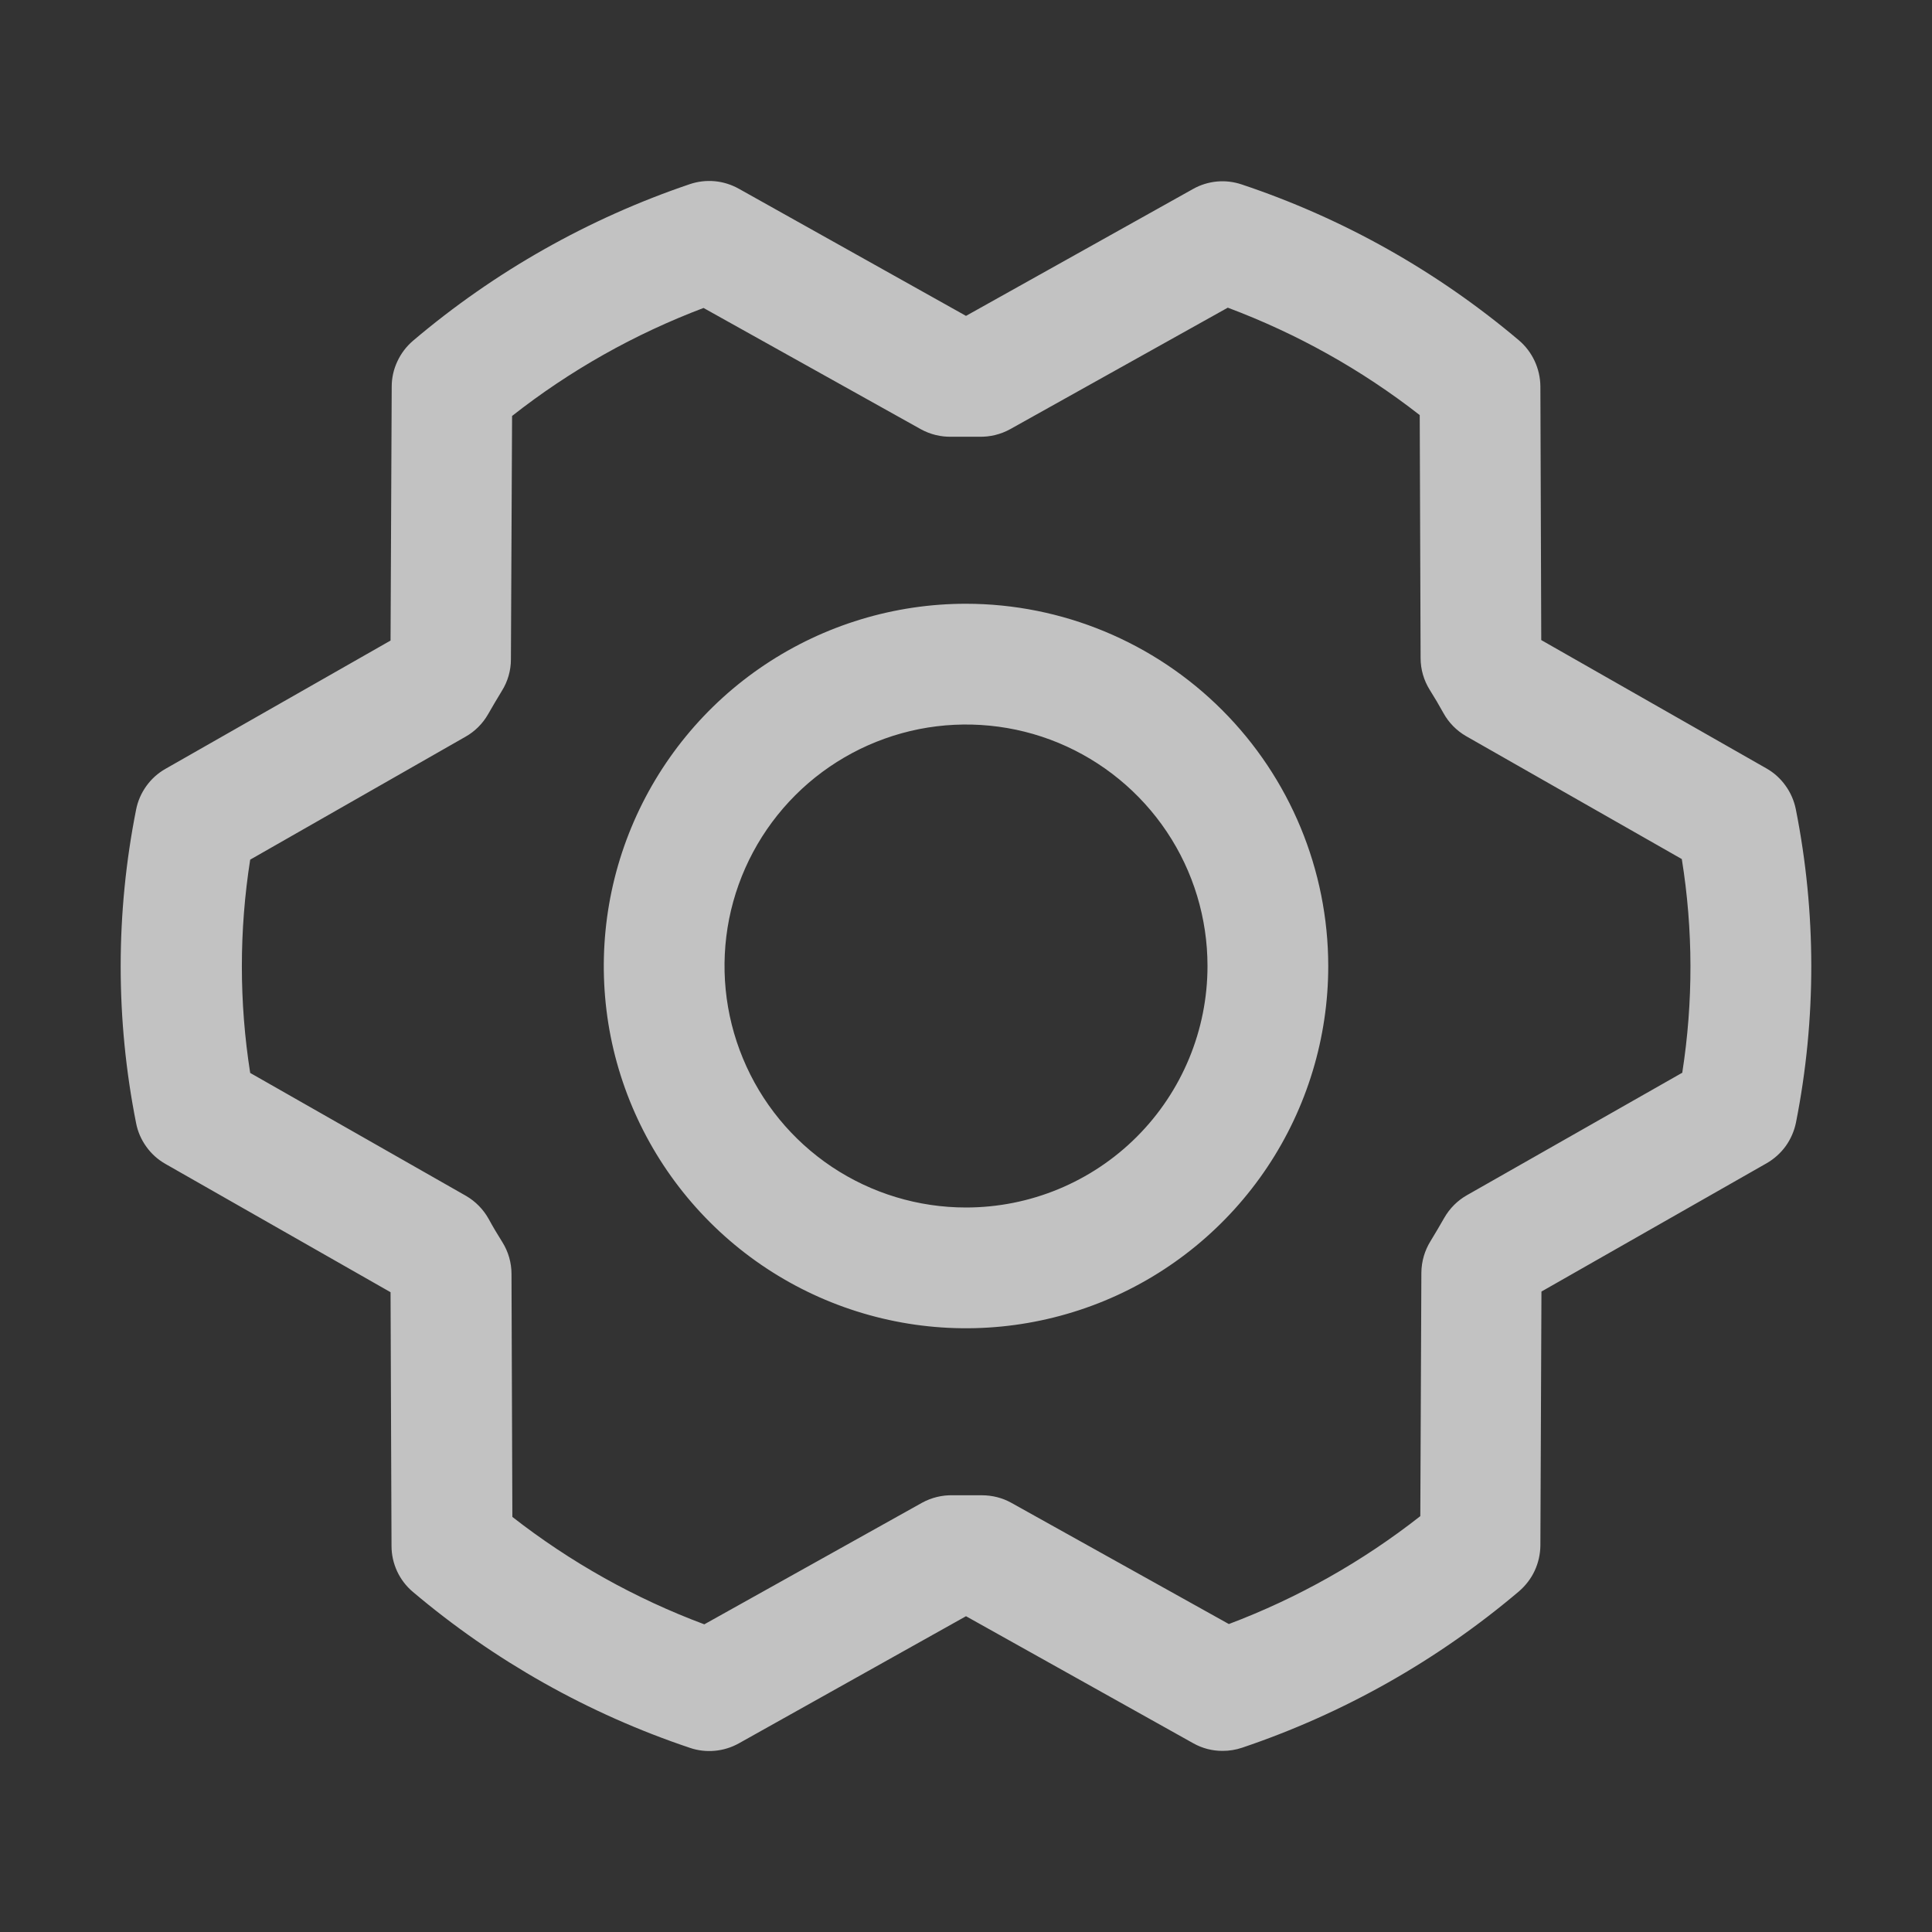 <svg width="20" height="20" viewBox="0 0 20 20" fill="none" xmlns="http://www.w3.org/2000/svg">
<rect x="0" y="0" width="20" height="20" fill="#333333" stroke="none"/>
<path d="M10 6.25C9.259 6.25 8.534 6.47 7.917 6.882C7.3 7.294 6.82 7.88 6.536 8.565C6.252 9.25 6.178 10.004 6.322 10.732C6.467 11.459 6.824 12.127 7.349 12.652C7.873 13.176 8.541 13.533 9.269 13.678C9.996 13.823 10.75 13.748 11.435 13.465C12.121 13.181 12.706 12.7 13.118 12.084C13.53 11.467 13.75 10.742 13.75 10C13.749 9.006 13.354 8.053 12.651 7.35C11.948 6.647 10.995 6.251 10 6.25ZM10 12.5C9.506 12.5 9.023 12.354 8.611 12.079C8.2 11.804 7.88 11.414 7.691 10.957C7.501 10.5 7.452 9.997 7.548 9.512C7.645 9.027 7.883 8.582 8.233 8.232C8.582 7.883 9.028 7.645 9.513 7.548C9.998 7.452 10.5 7.501 10.957 7.69C11.414 7.88 11.804 8.2 12.079 8.611C12.354 9.022 12.5 9.506 12.5 10C12.5 10.663 12.237 11.299 11.768 11.768C11.299 12.237 10.663 12.5 10 12.5ZM18.59 8.376C18.572 8.288 18.536 8.205 18.483 8.132C18.431 8.059 18.363 7.998 18.285 7.954L15.955 6.626L15.946 3.999C15.945 3.909 15.925 3.82 15.887 3.738C15.849 3.656 15.794 3.583 15.725 3.524C14.879 2.809 13.906 2.261 12.856 1.91C12.773 1.882 12.686 1.871 12.599 1.879C12.512 1.887 12.427 1.913 12.351 1.956L10 3.27L7.647 1.953C7.571 1.911 7.487 1.884 7.4 1.876C7.312 1.868 7.225 1.878 7.142 1.906C6.093 2.261 5.12 2.811 4.276 3.527C4.207 3.586 4.152 3.658 4.114 3.74C4.075 3.822 4.055 3.911 4.055 4.002L4.043 6.631L1.713 7.959C1.635 8.003 1.567 8.064 1.515 8.137C1.463 8.209 1.426 8.293 1.409 8.381C1.196 9.452 1.196 10.556 1.409 11.627C1.426 11.716 1.463 11.799 1.515 11.871C1.567 11.944 1.635 12.005 1.713 12.049L4.043 13.377L4.053 16.004C4.053 16.095 4.073 16.184 4.111 16.266C4.149 16.348 4.205 16.421 4.274 16.479C5.119 17.194 6.093 17.742 7.143 18.094C7.225 18.122 7.313 18.132 7.4 18.124C7.487 18.116 7.571 18.09 7.647 18.048L10 16.731L12.354 18.047C12.447 18.099 12.552 18.126 12.658 18.125C12.726 18.125 12.794 18.114 12.859 18.092C13.908 17.738 14.88 17.189 15.725 16.473C15.793 16.414 15.849 16.342 15.887 16.26C15.925 16.178 15.945 16.089 15.946 15.999L15.957 13.37L18.288 12.042C18.366 11.997 18.433 11.937 18.486 11.864C18.538 11.791 18.574 11.708 18.592 11.62C18.804 10.549 18.803 9.447 18.59 8.376ZM17.418 11.103L15.185 12.373C15.088 12.428 15.007 12.509 14.951 12.607C14.906 12.685 14.858 12.768 14.81 12.846C14.748 12.945 14.715 13.059 14.714 13.175L14.703 15.695C14.103 16.166 13.434 16.543 12.721 16.812L10.469 15.557C10.376 15.505 10.271 15.479 10.164 15.479H10.149C10.054 15.479 9.959 15.479 9.864 15.479C9.753 15.476 9.642 15.503 9.544 15.557L7.291 16.815C6.576 16.548 5.906 16.173 5.304 15.703L5.295 13.188C5.295 13.071 5.262 12.957 5.2 12.858C5.151 12.78 5.104 12.702 5.059 12.619C5.004 12.52 4.923 12.437 4.825 12.38L2.59 11.107C2.475 10.376 2.475 9.631 2.59 8.899L4.818 7.627C4.916 7.572 4.997 7.491 5.053 7.393C5.098 7.315 5.146 7.232 5.194 7.154C5.256 7.056 5.289 6.942 5.289 6.825L5.301 4.306C5.901 3.834 6.569 3.458 7.283 3.188L9.532 4.443C9.63 4.497 9.74 4.524 9.852 4.521C9.946 4.521 10.042 4.521 10.136 4.521C10.248 4.524 10.359 4.497 10.457 4.443L12.71 3.185C13.425 3.453 14.095 3.827 14.697 4.297L14.706 6.813C14.706 6.929 14.739 7.043 14.801 7.142C14.85 7.22 14.897 7.299 14.942 7.381C14.997 7.481 15.078 7.563 15.176 7.62L17.41 8.893C17.528 9.625 17.529 10.371 17.415 11.103H17.418Z" fill="white" fill-opacity="0.7"/>
</svg>
